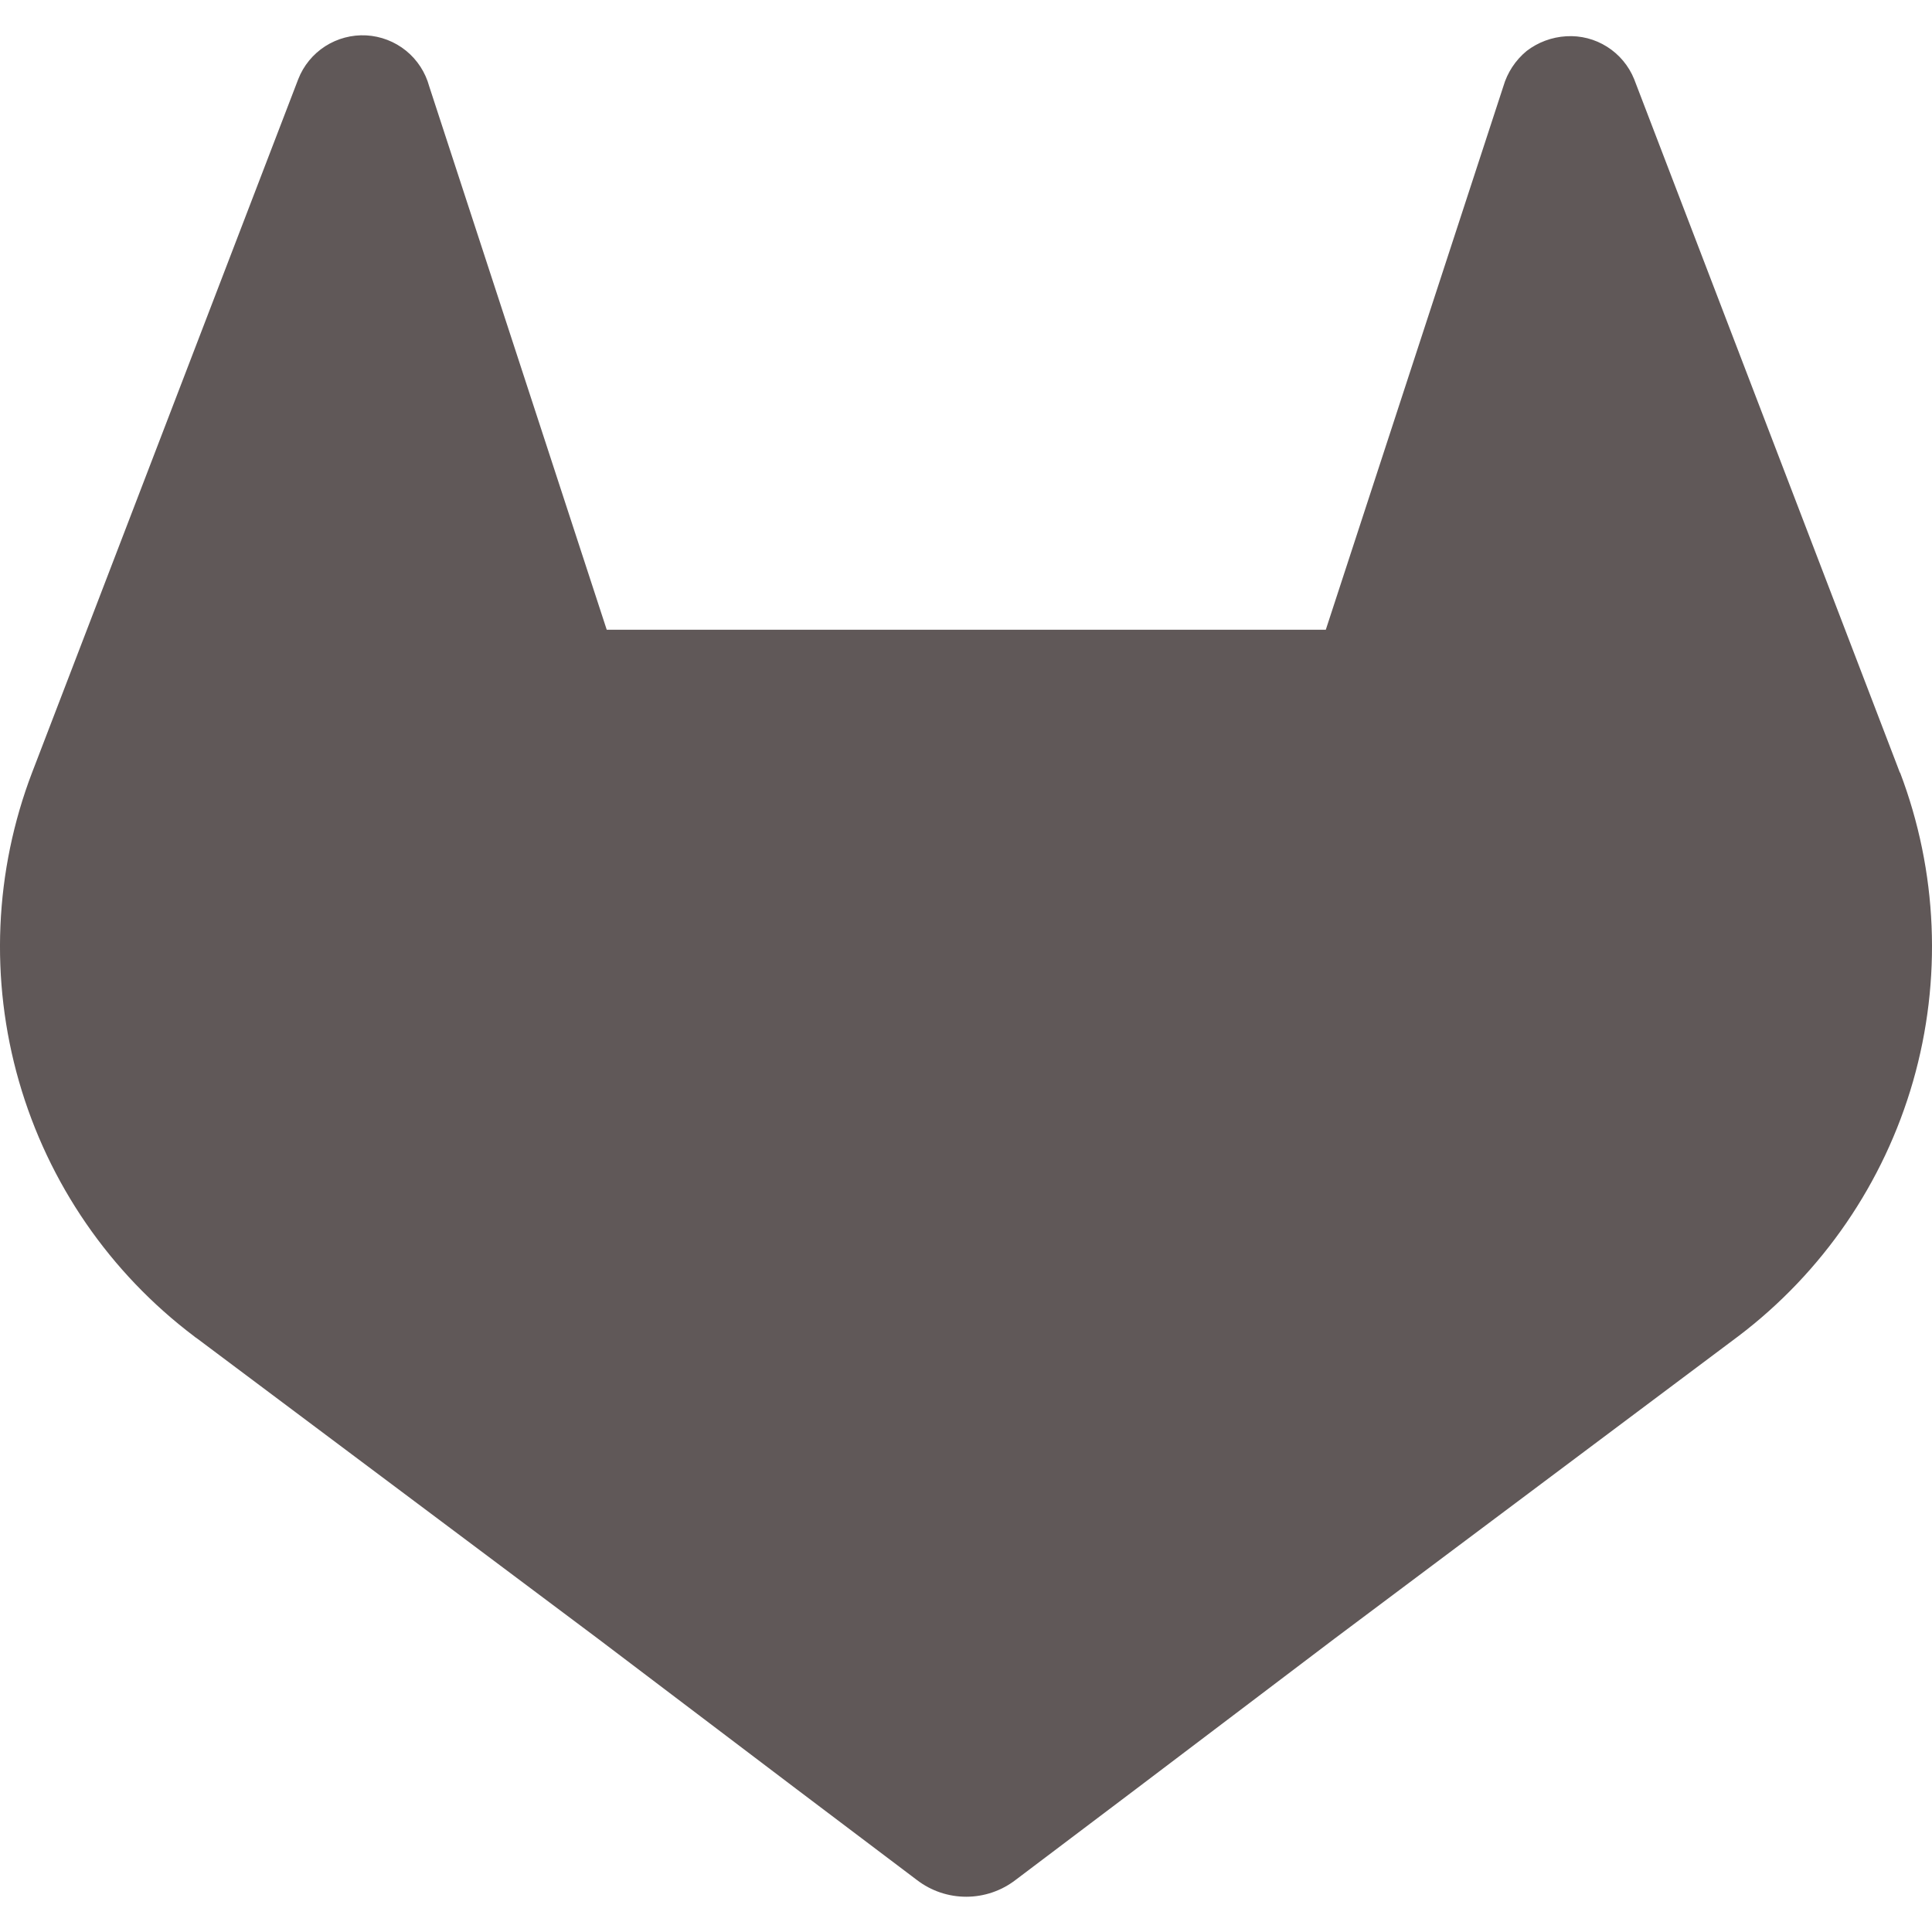 <svg width="48" height="48" viewBox="0 0 48 48" fill="none" xmlns="http://www.w3.org/2000/svg">
<path d="M47.201 19.195L47.135 19.02L40.601 1.969C40.467 1.636 40.231 1.354 39.928 1.162C39.625 0.97 39.27 0.879 38.912 0.901C38.554 0.922 38.212 1.049 37.928 1.267C37.651 1.496 37.449 1.803 37.349 2.149L32.939 15.646H15.074L10.664 2.146C10.569 1.797 10.368 1.487 10.087 1.259C9.806 1.032 9.461 0.899 9.1 0.879C8.739 0.86 8.382 0.955 8.078 1.15C7.774 1.346 7.54 1.632 7.409 1.969L0.866 19.015L0.8 19.186C-0.14 21.643 -0.255 24.34 0.472 26.868C1.199 29.397 2.728 31.621 4.829 33.205L4.85 33.222L4.91 33.264L14.864 40.719L19.784 44.446L22.784 46.711C23.134 46.979 23.563 47.124 24.005 47.124C24.446 47.124 24.875 46.979 25.226 46.711L28.226 44.446L33.146 40.719L43.16 33.219L43.187 33.199C45.28 31.613 46.804 29.391 47.529 26.866C48.253 24.341 48.14 21.65 47.207 19.195H47.201Z" fill="#605858"/>
</svg>
